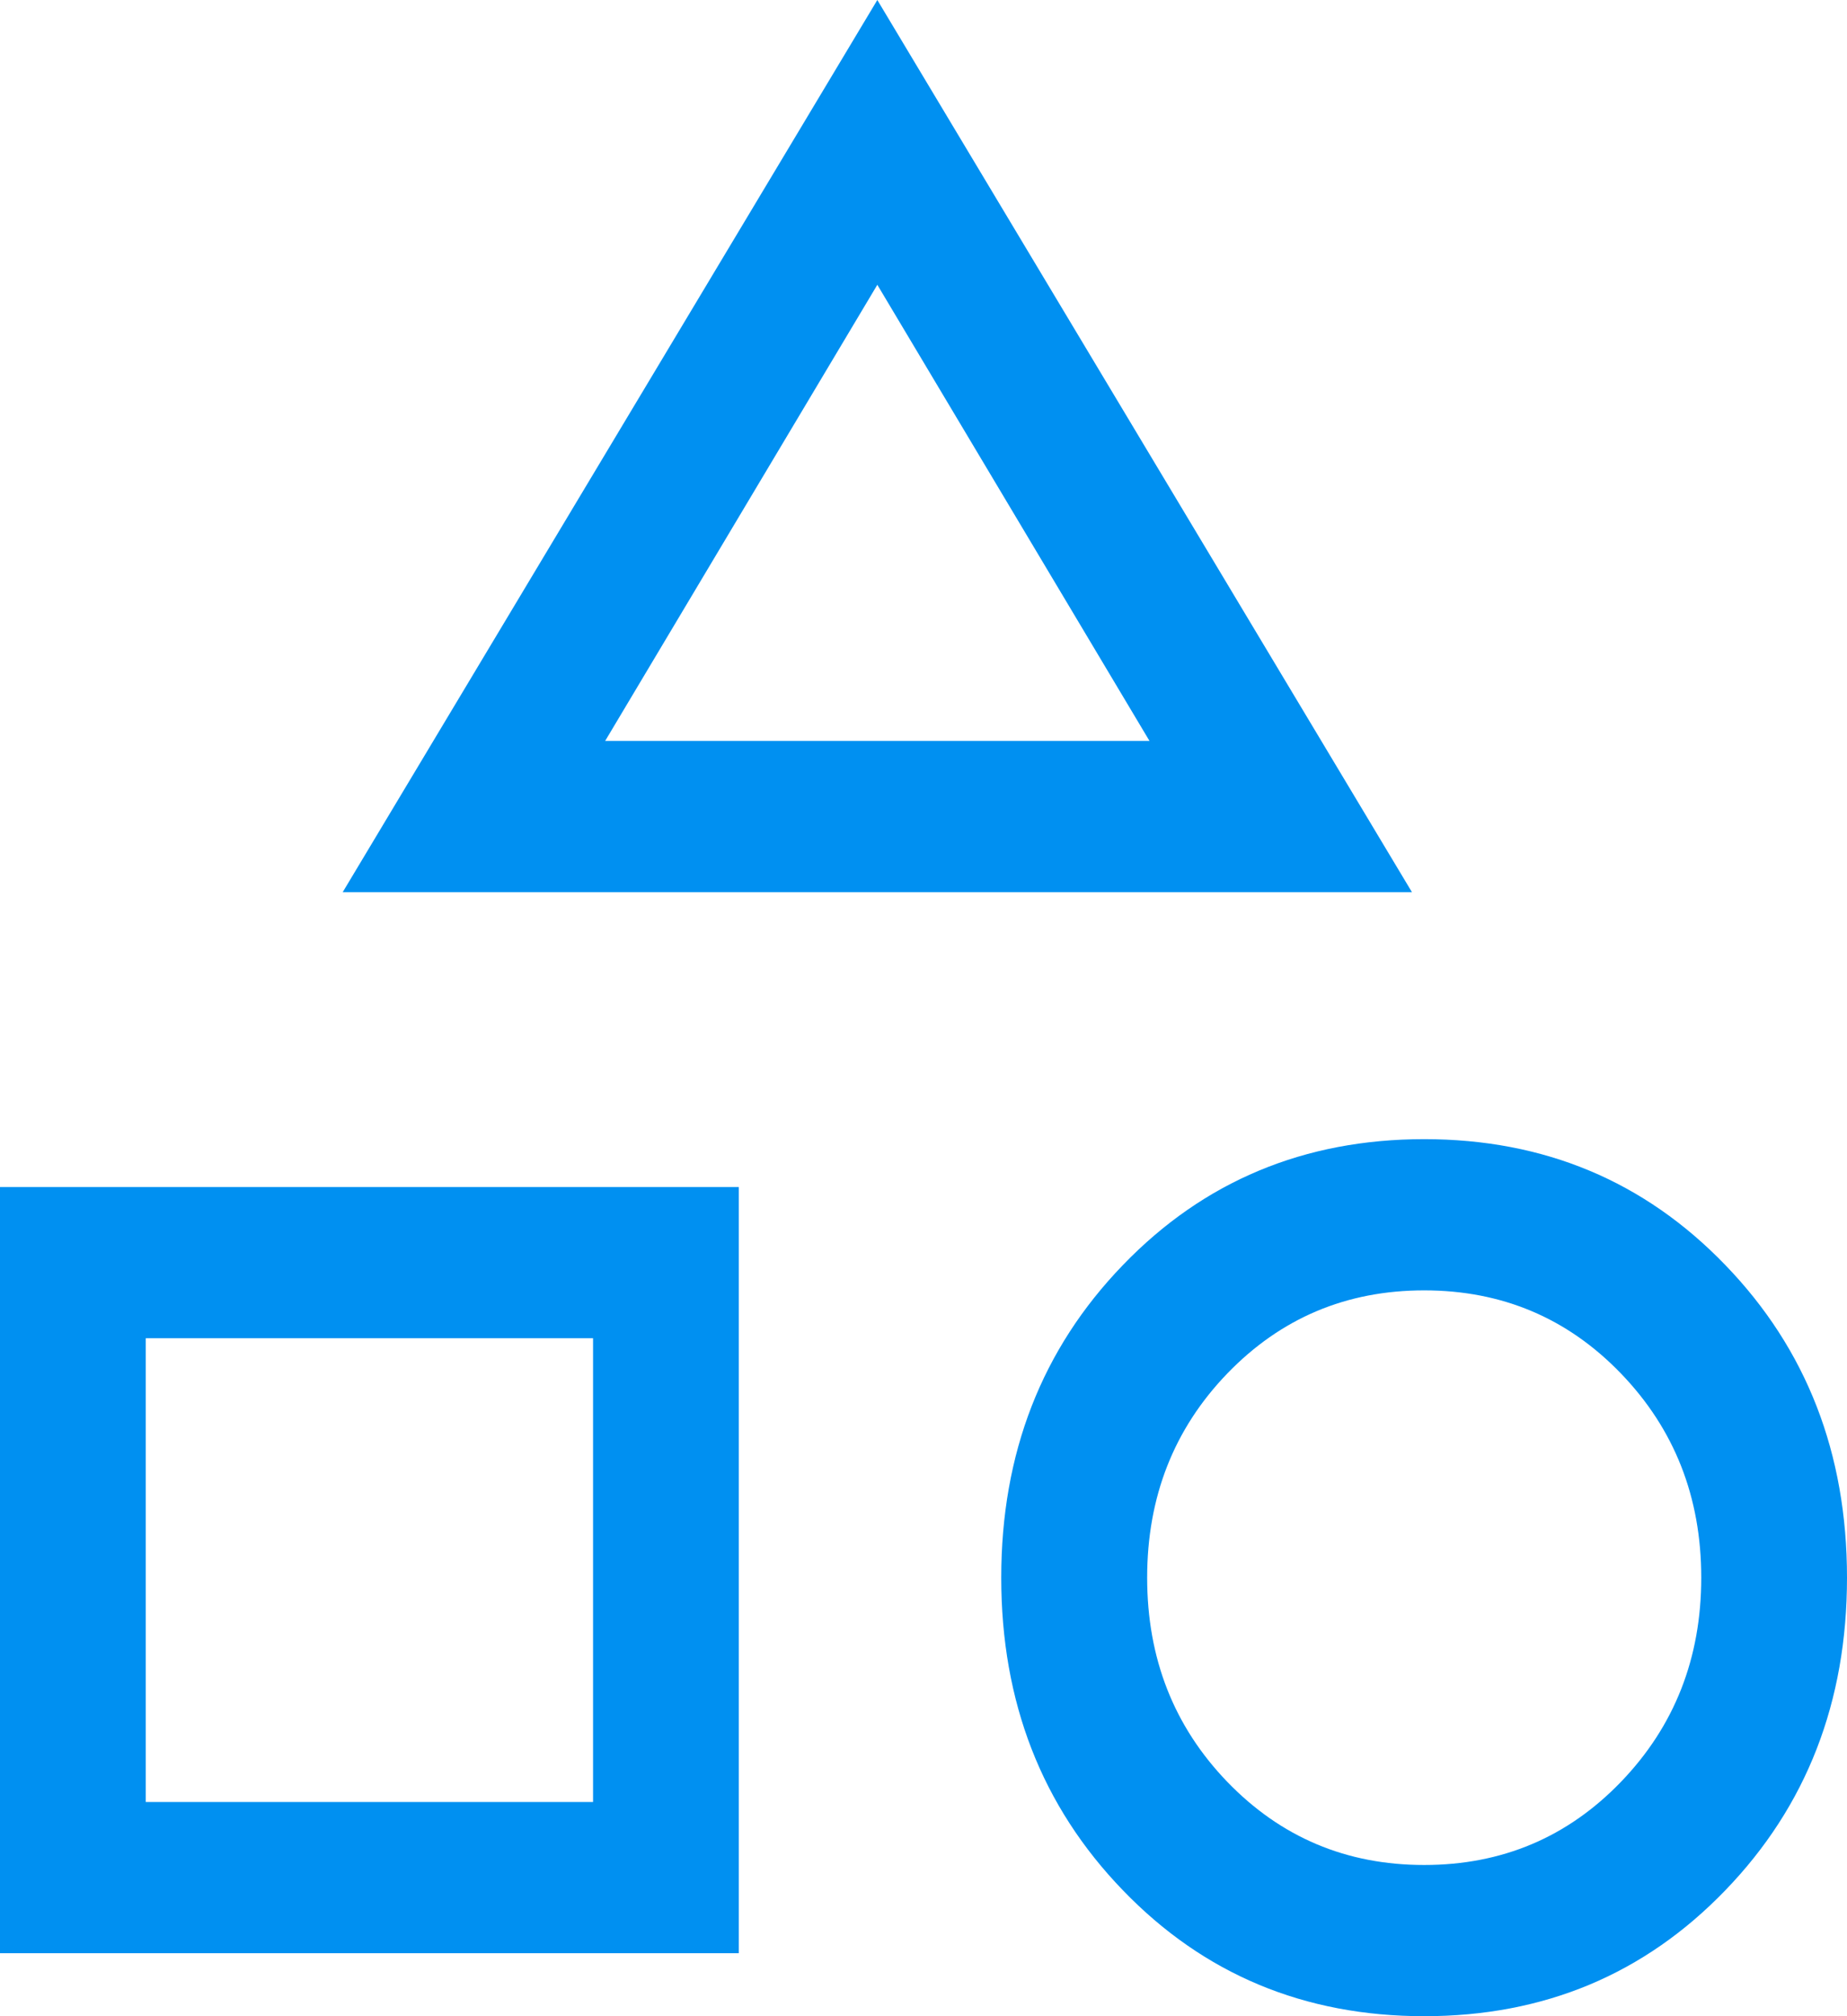 <svg width="11" height="12" viewBox="0 0 11 12" fill="none" xmlns="http://www.w3.org/2000/svg">
<path d="M2.041 5.31L5.225 0L8.409 5.31H2.041ZM8.482 12C7.768 12 7.169 11.75 6.687 11.25C6.204 10.75 5.963 10.13 5.963 9.39C5.963 8.65 6.204 8.03 6.687 7.53C7.169 7.03 7.768 6.78 8.482 6.78C9.196 6.78 9.794 7.03 10.276 7.53C10.759 8.03 11 8.65 11 9.39C11 10.13 10.759 10.75 10.276 11.25C9.794 11.75 9.196 12 8.482 12ZM0 11.625V7.065H4.4V11.625H0ZM8.482 11.1C8.945 11.1 9.336 10.935 9.654 10.605C9.972 10.275 10.132 9.87 10.132 9.39C10.132 8.91 9.972 8.505 9.654 8.175C9.336 7.845 8.945 7.68 8.482 7.68C8.018 7.68 7.628 7.845 7.309 8.175C6.991 8.505 6.832 8.91 6.832 9.39C6.832 9.87 6.991 10.275 7.309 10.605C7.628 10.935 8.018 11.1 8.482 11.1ZM0.868 10.725H3.532V7.965H0.868V10.725ZM3.604 4.41H6.846L5.225 1.695L3.604 4.41Z" fill="#0090f1"/>
</svg>
